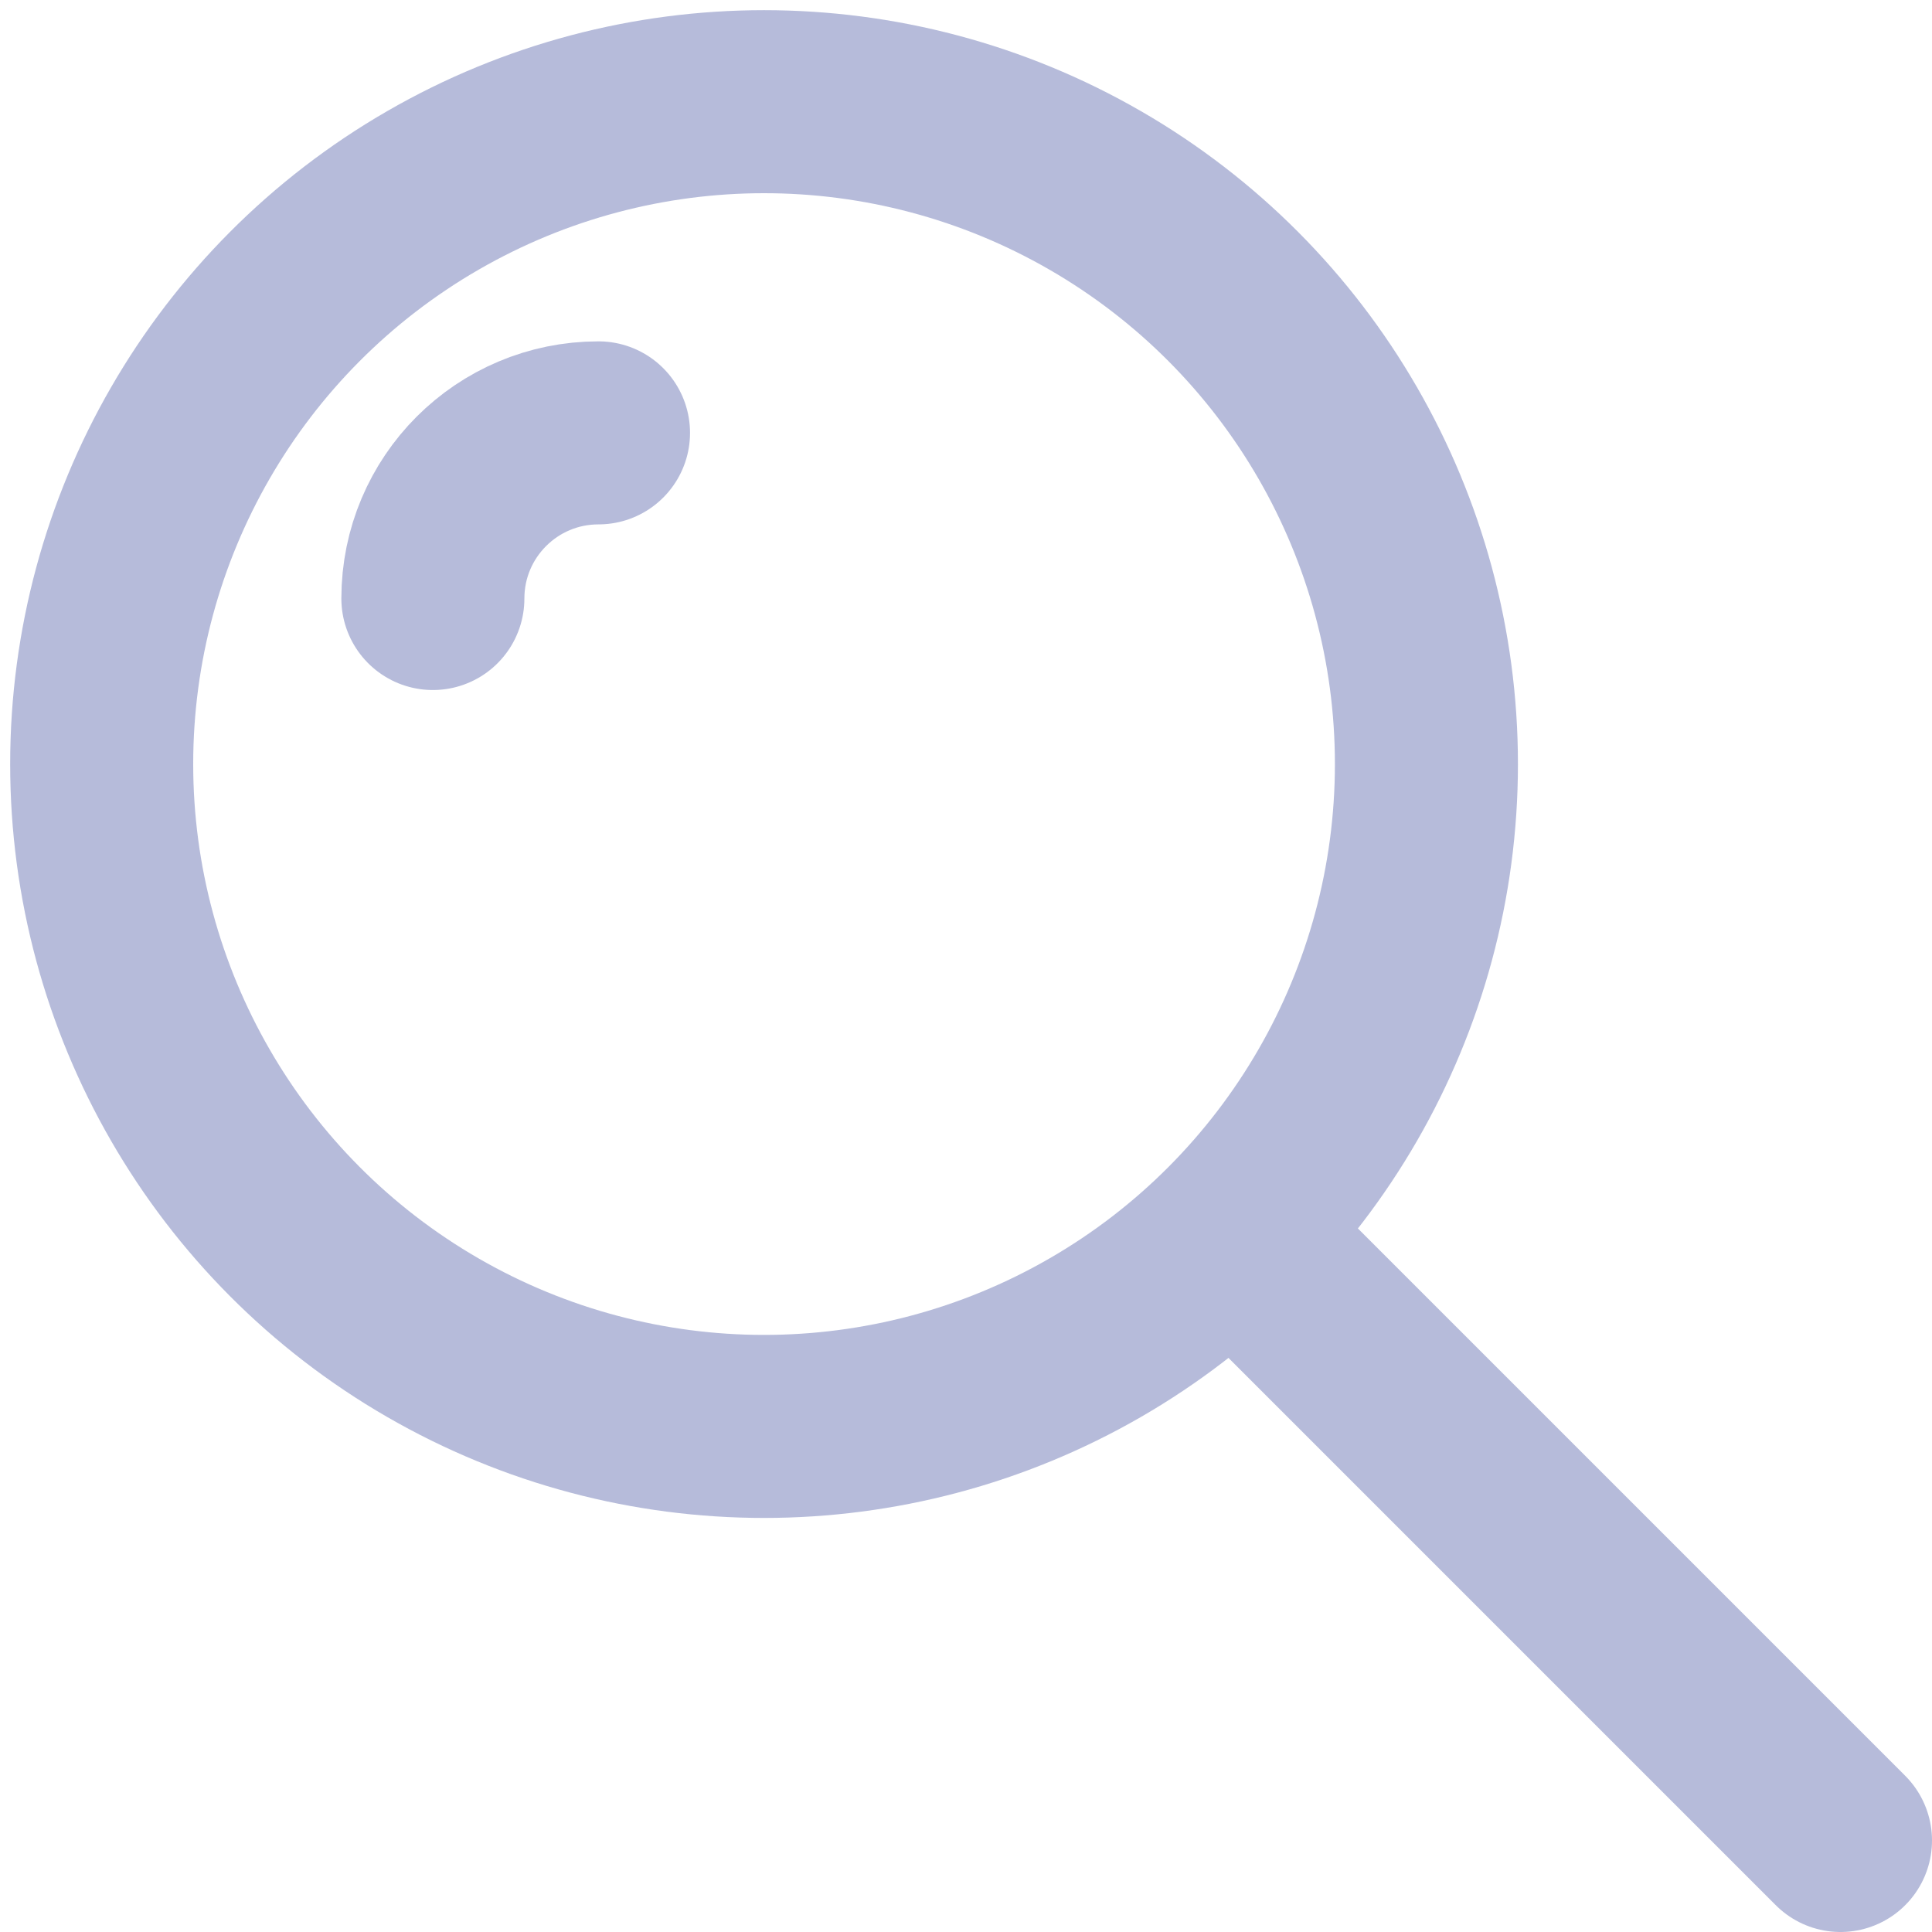 <?xml version="1.0" encoding="UTF-8"?>
<svg width="19px" height="19px" viewBox="0 0 19 19" version="1.1" xmlns="http://www.w3.org/2000/svg" xmlns:xlink="http://www.w3.org/1999/xlink">
    <title>Group 9</title>
    <g id="Web-final" stroke="none" stroke-width="1" fill="none" fill-rule="evenodd" opacity="0.4" stroke-linecap="round" stroke-linejoin="round">
        <g id="MODA---Filtrar" transform="translate(-561, -233)" stroke="#4856A2" stroke-width="1.8">
            <g id="Group-24" transform="translate(327, 225)">
                <g id="Group-9" transform="translate(235, 9)">
                    <circle id="Oval" cx="6.514" cy="6.514" r="6.514"></circle>
                    <line x1="17.1" y1="17.1" x2="11.4" y2="11.4" id="Path"></line>
                    <path d="M3.257,4.886 C3.257,3.986 3.986,3.257 4.886,3.257" id="Path"></path>
                </g>
            </g>
        </g>
    </g>
</svg>